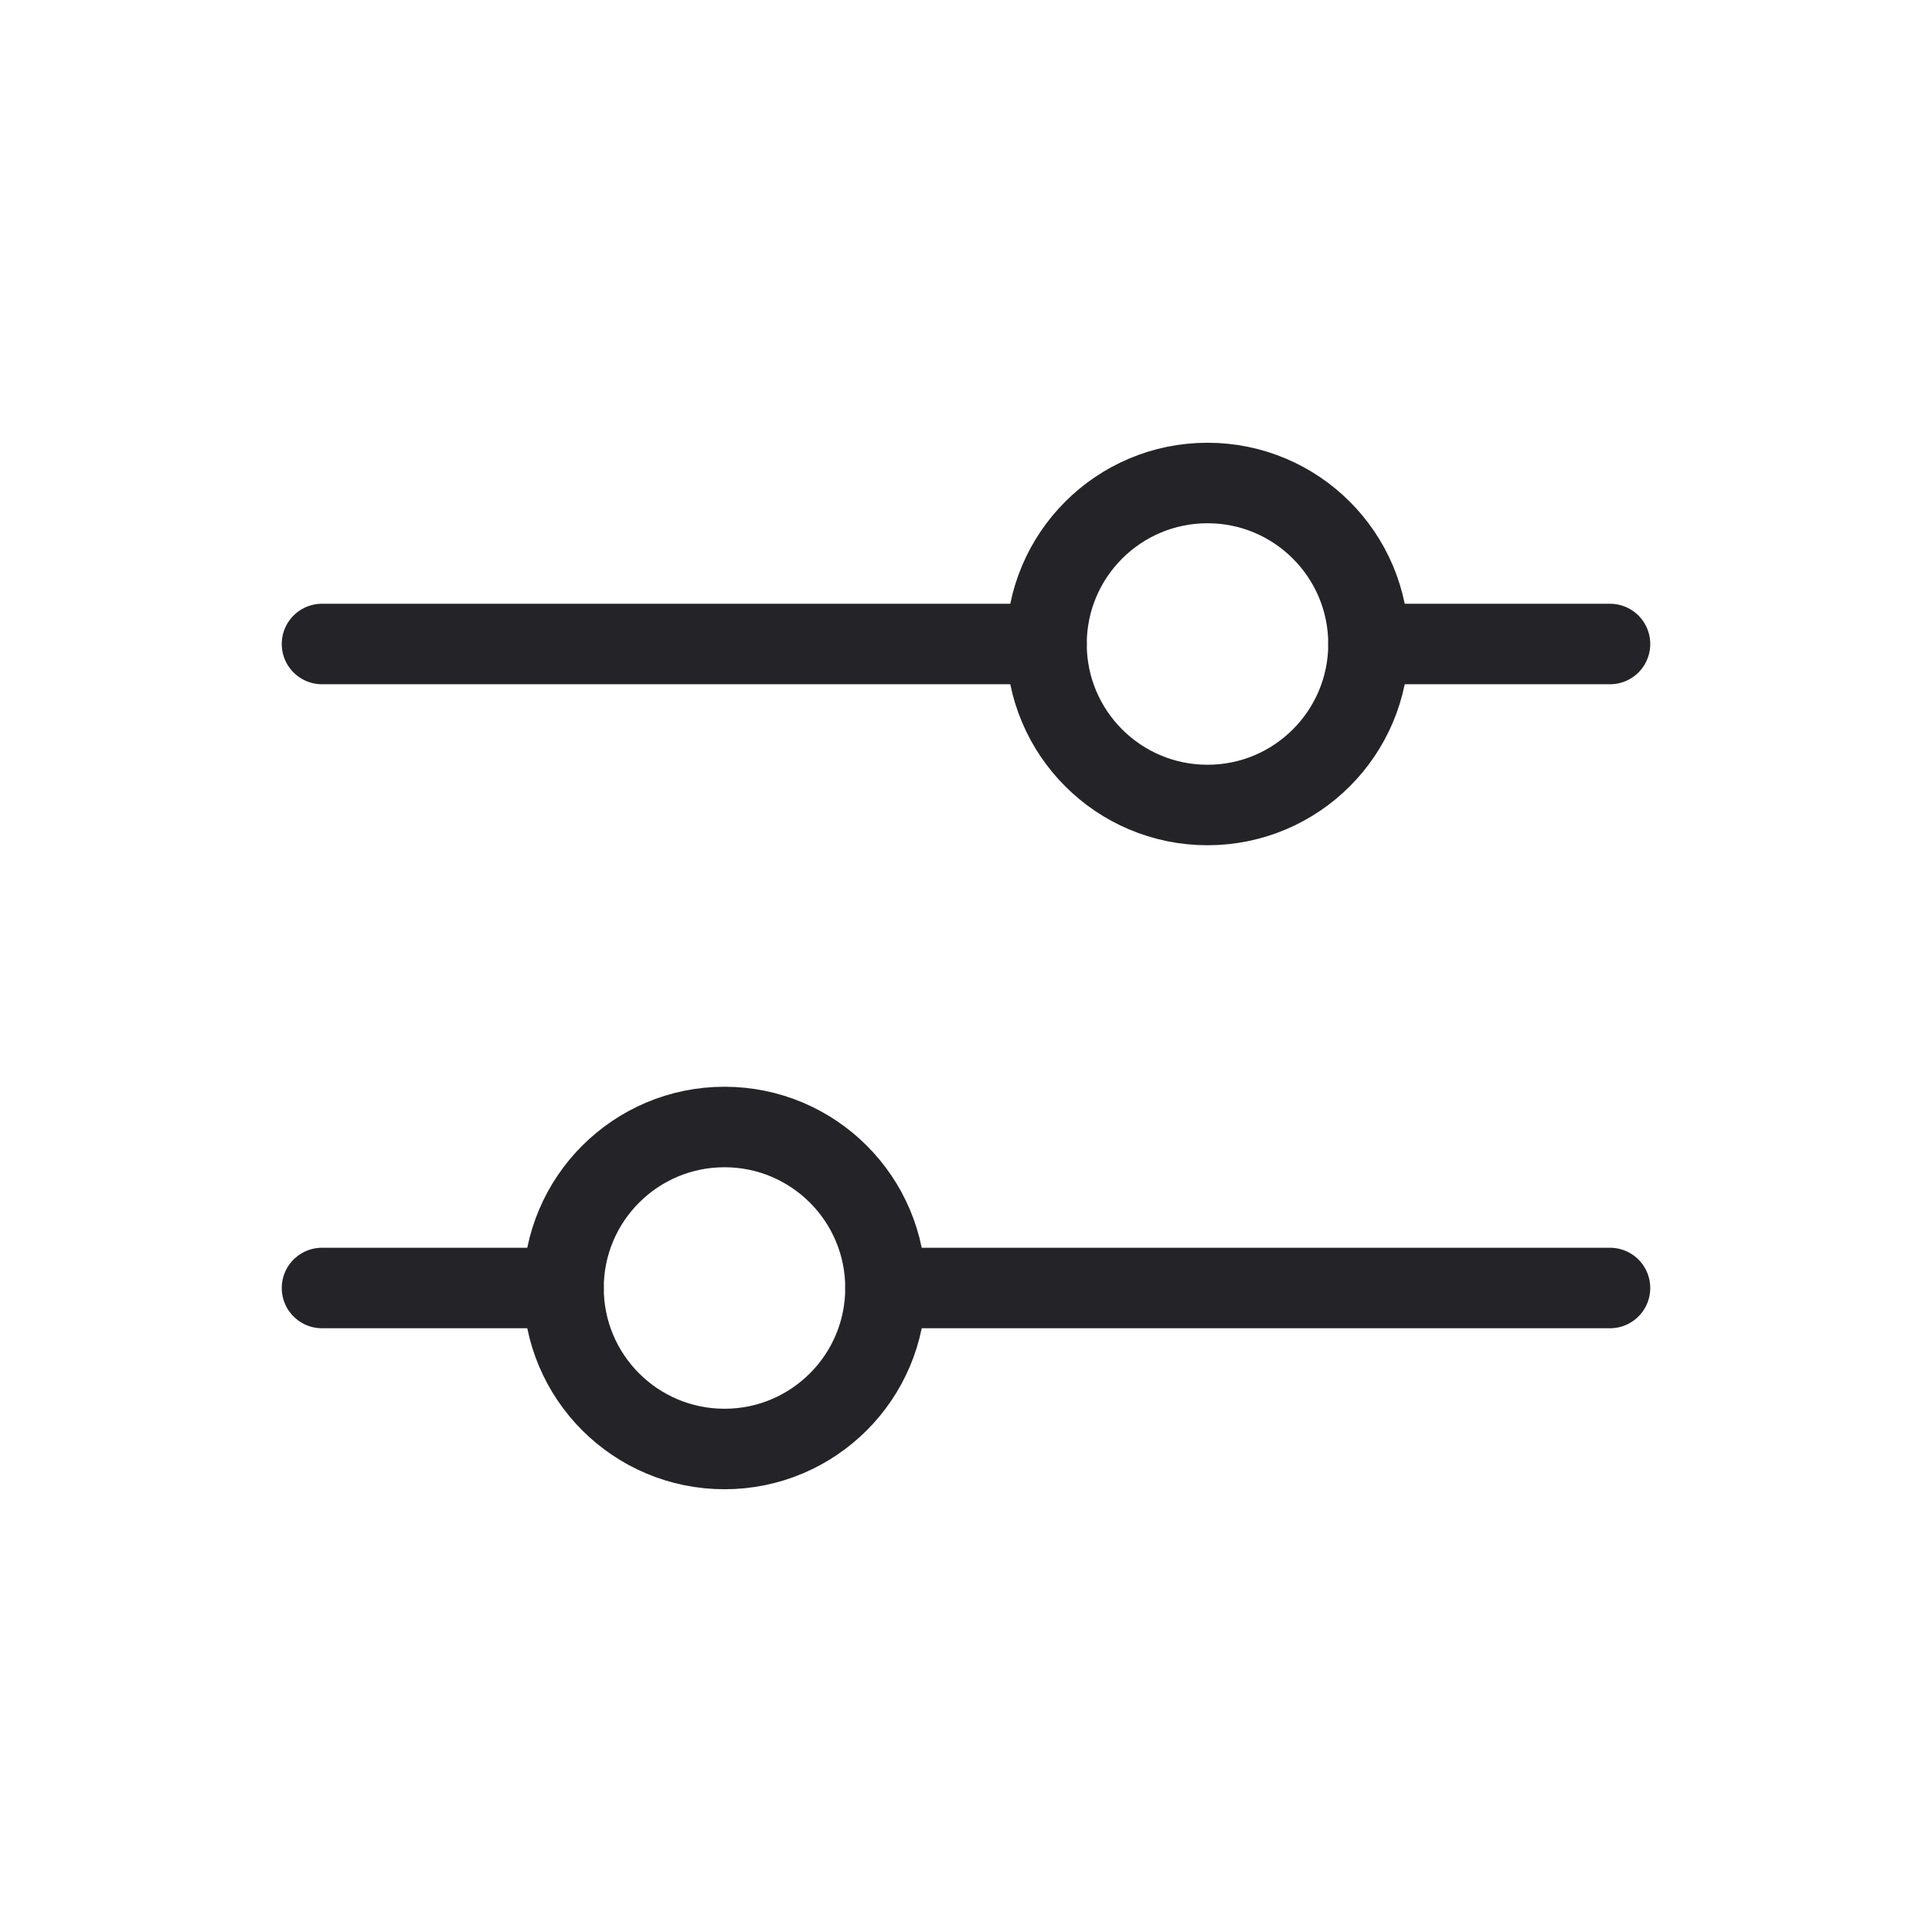 <svg width="24" height="24" viewBox="0 0 24 24" fill="none" xmlns="http://www.w3.org/2000/svg">
<path d="M4 8H13" stroke="#242328" stroke-linecap="round" stroke-linejoin="round"/>
<path d="M17 8L20 8" stroke="#242328" stroke-linecap="round" stroke-linejoin="round"/>
<path d="M11 16L20 16" stroke="#242328" stroke-linecap="round" stroke-linejoin="round"/>
<path d="M4 16H7" stroke="#242328" stroke-linecap="round" stroke-linejoin="round"/>
<circle cx="9" cy="16" r="2" stroke="#242328"/>
<circle cx="15" cy="8" r="2" stroke="#242328"/>
</svg>
